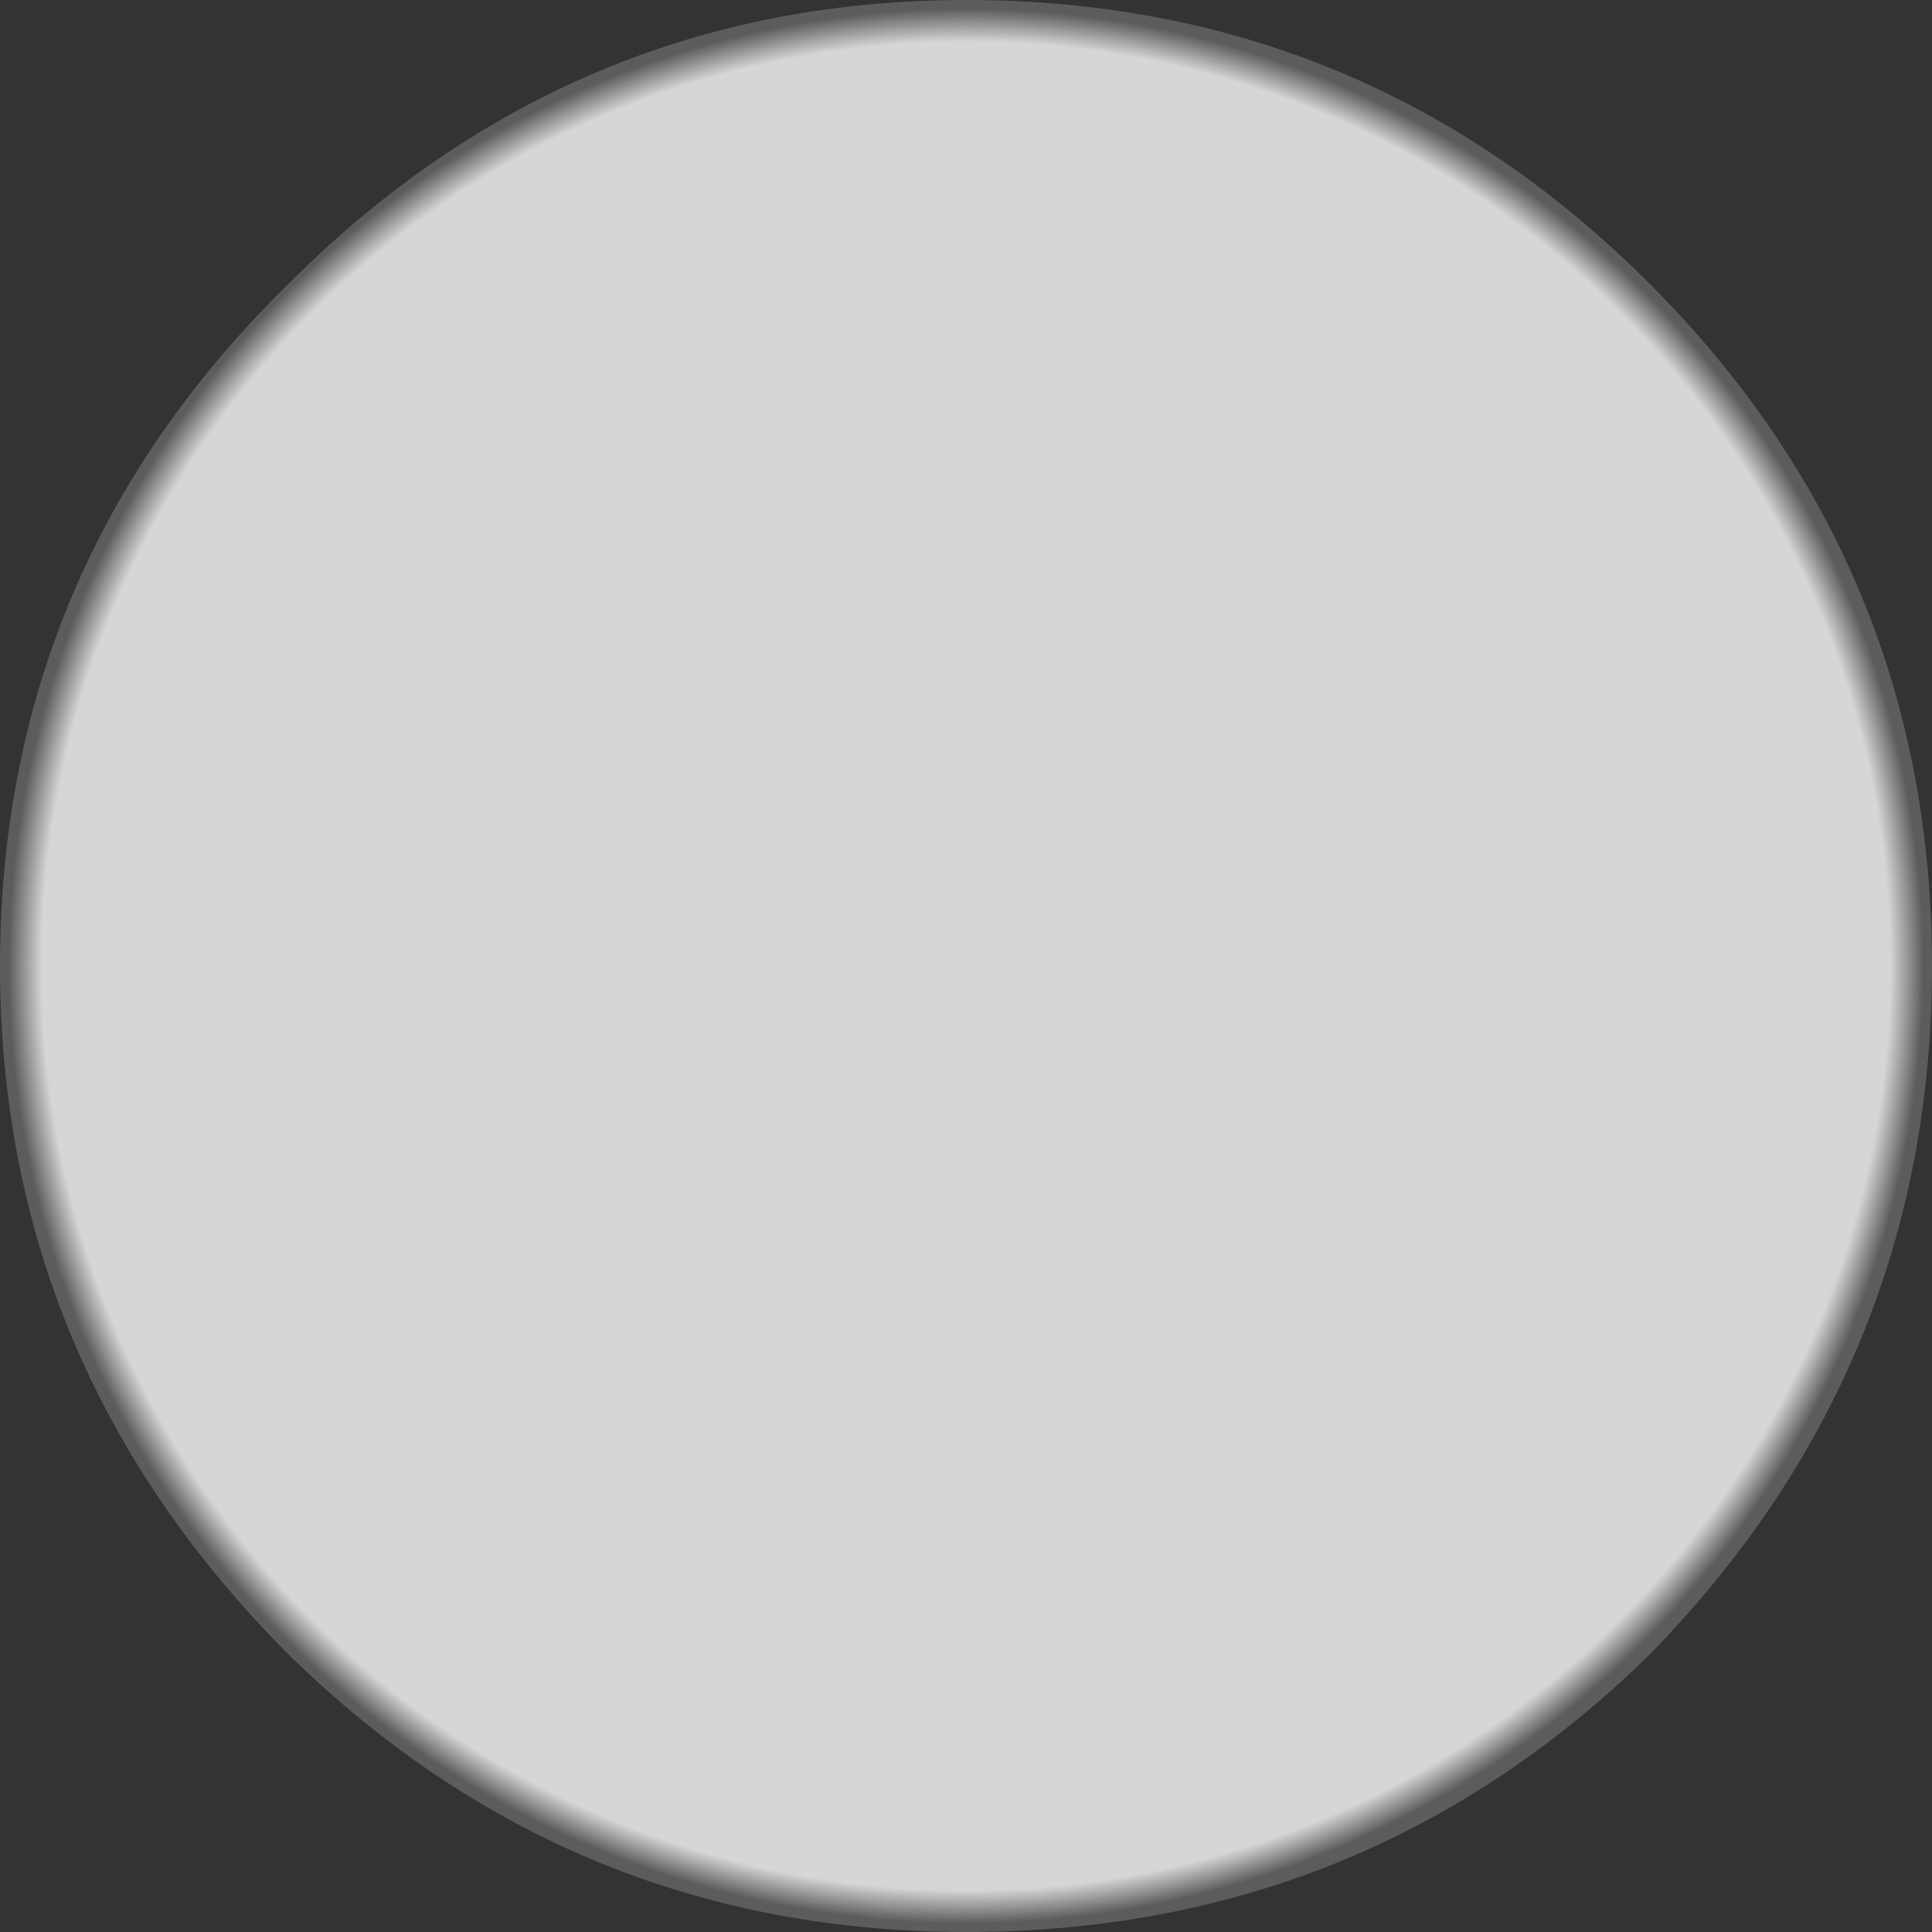 <?xml version="1.0" encoding="UTF-8" standalone="no"?>
<svg xmlns:ffdec="https://www.free-decompiler.com/flash" xmlns:xlink="http://www.w3.org/1999/xlink" ffdec:objectType="shape" height="200.0px" width="200.0px" xmlns="http://www.w3.org/2000/svg">
  <rect width="100%" height="100%" fill="#333333" stroke="none"/>
  <g transform="matrix(1.0, 0.0, 0.0, 1.0, 100.0, 100.0)">
    <path d="M70.7 -70.7 Q100.0 -41.4 100.0 0.0 100.0 41.4 70.7 71.35 41.4 100.0 0.0 100.0 -40.75 100.0 -70.05 71.35 -100.0 41.4 -100.0 0.0 -100.0 -41.4 -70.05 -70.7 -40.75 -100.0 0.0 -100.0 41.4 -100.0 70.7 -70.7" fill="url(#gradient0)" fill-rule="evenodd" stroke="none"/>
  </g>
  <defs>
    <radialGradient cx="0" cy="0" gradientTransform="matrix(0.121, 0.0, 0.0, 0.121, 0.0, 0.0)" gradientUnits="userSpaceOnUse" id="gradient0" r="819.2" spreadMethod="pad">
      <stop offset="0.965" stop-color="#ffffff" stop-opacity="0.8"/>
      <stop offset="1.0" stop-color="#ffffff" stop-opacity="0.2"/>
    </radialGradient>
  </defs>
</svg>
